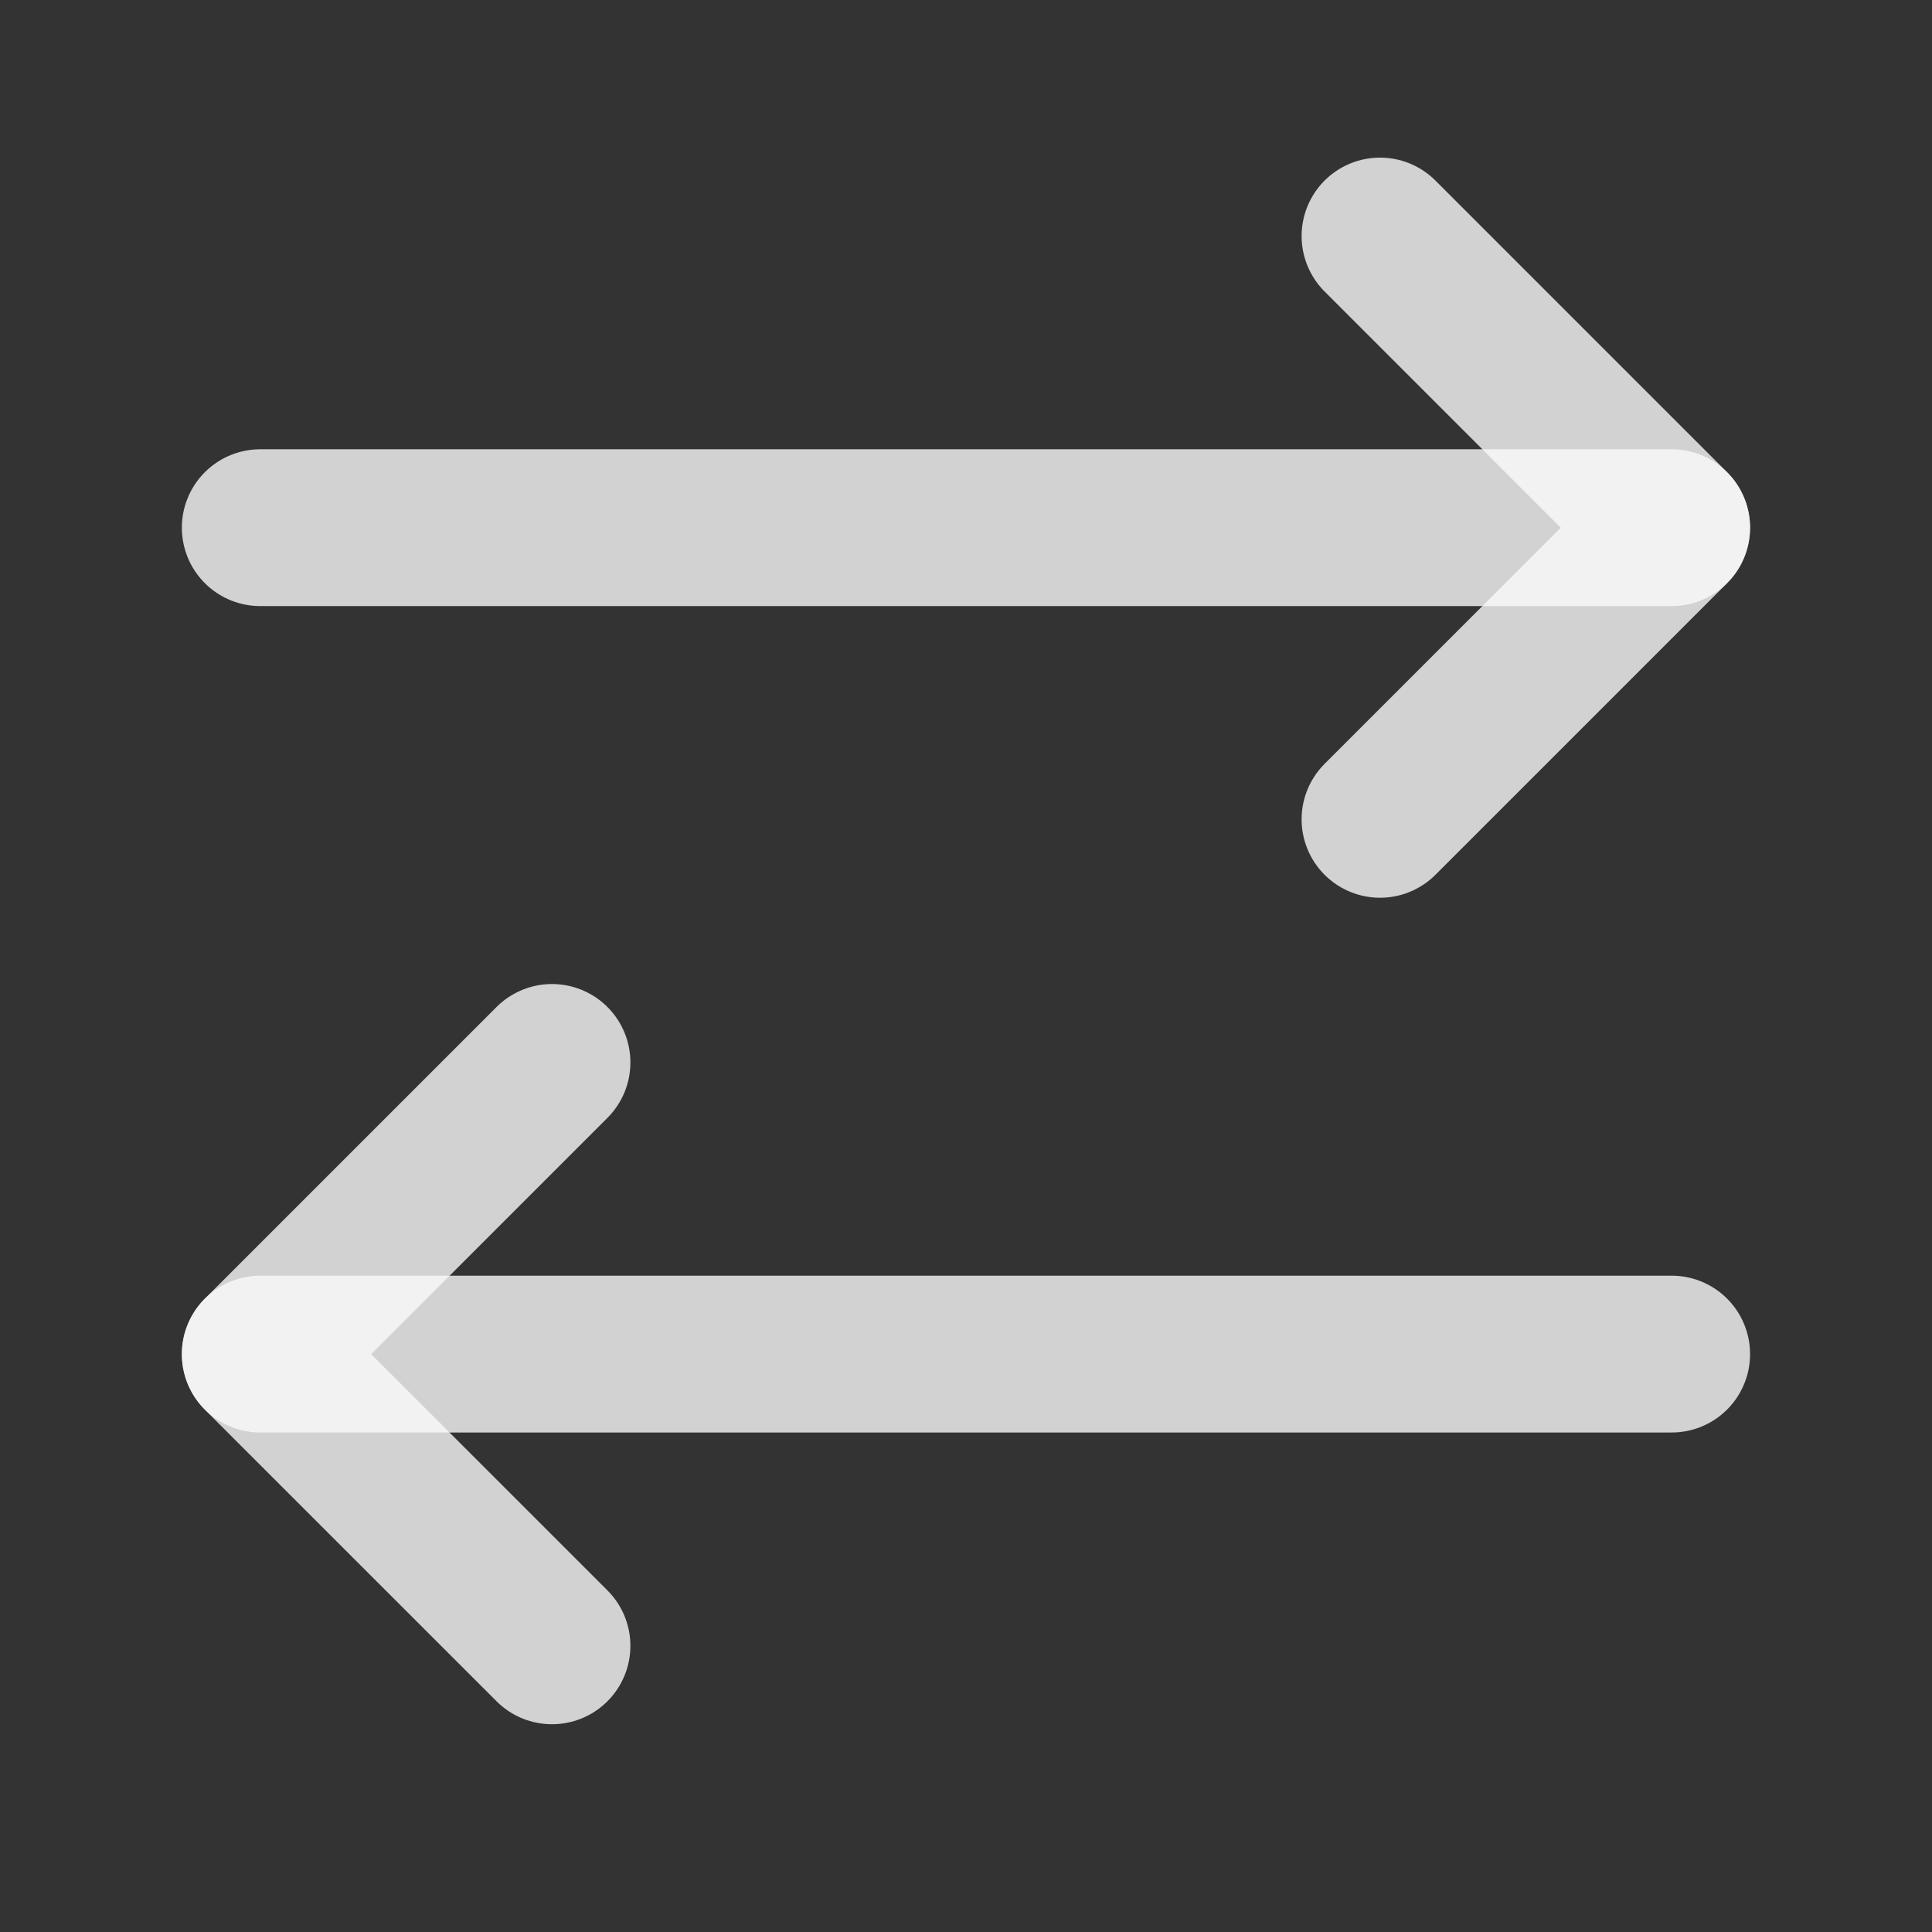 <svg width="24" height="24" viewBox="0 0 24 24" fill="none" xmlns="http://www.w3.org/2000/svg">
<rect x="0" y="0" width="24" height="24" fill="#333333" stroke="none"/>
<path d="M17.143 10.178L20.766 6.555L17.143 2.932" stroke="#FAFAFA" stroke-opacity="0.8" stroke-width="1.948" stroke-linecap="round" stroke-linejoin="round"/>
<path d="M3.233 6.555H20.766" stroke="#FAFAFA" stroke-opacity="0.8" stroke-width="1.948" stroke-linecap="round" stroke-linejoin="round"/>
<path d="M6.857 13.198L3.233 16.822L6.857 20.445" stroke="#FAFAFA" stroke-opacity="0.8" stroke-width="1.948" stroke-linecap="round" stroke-linejoin="round"/>
<path d="M20.766 16.821H3.233" stroke="#FAFAFA" stroke-opacity="0.8" stroke-width="1.948" stroke-linecap="round" stroke-linejoin="round"/>
</svg>
